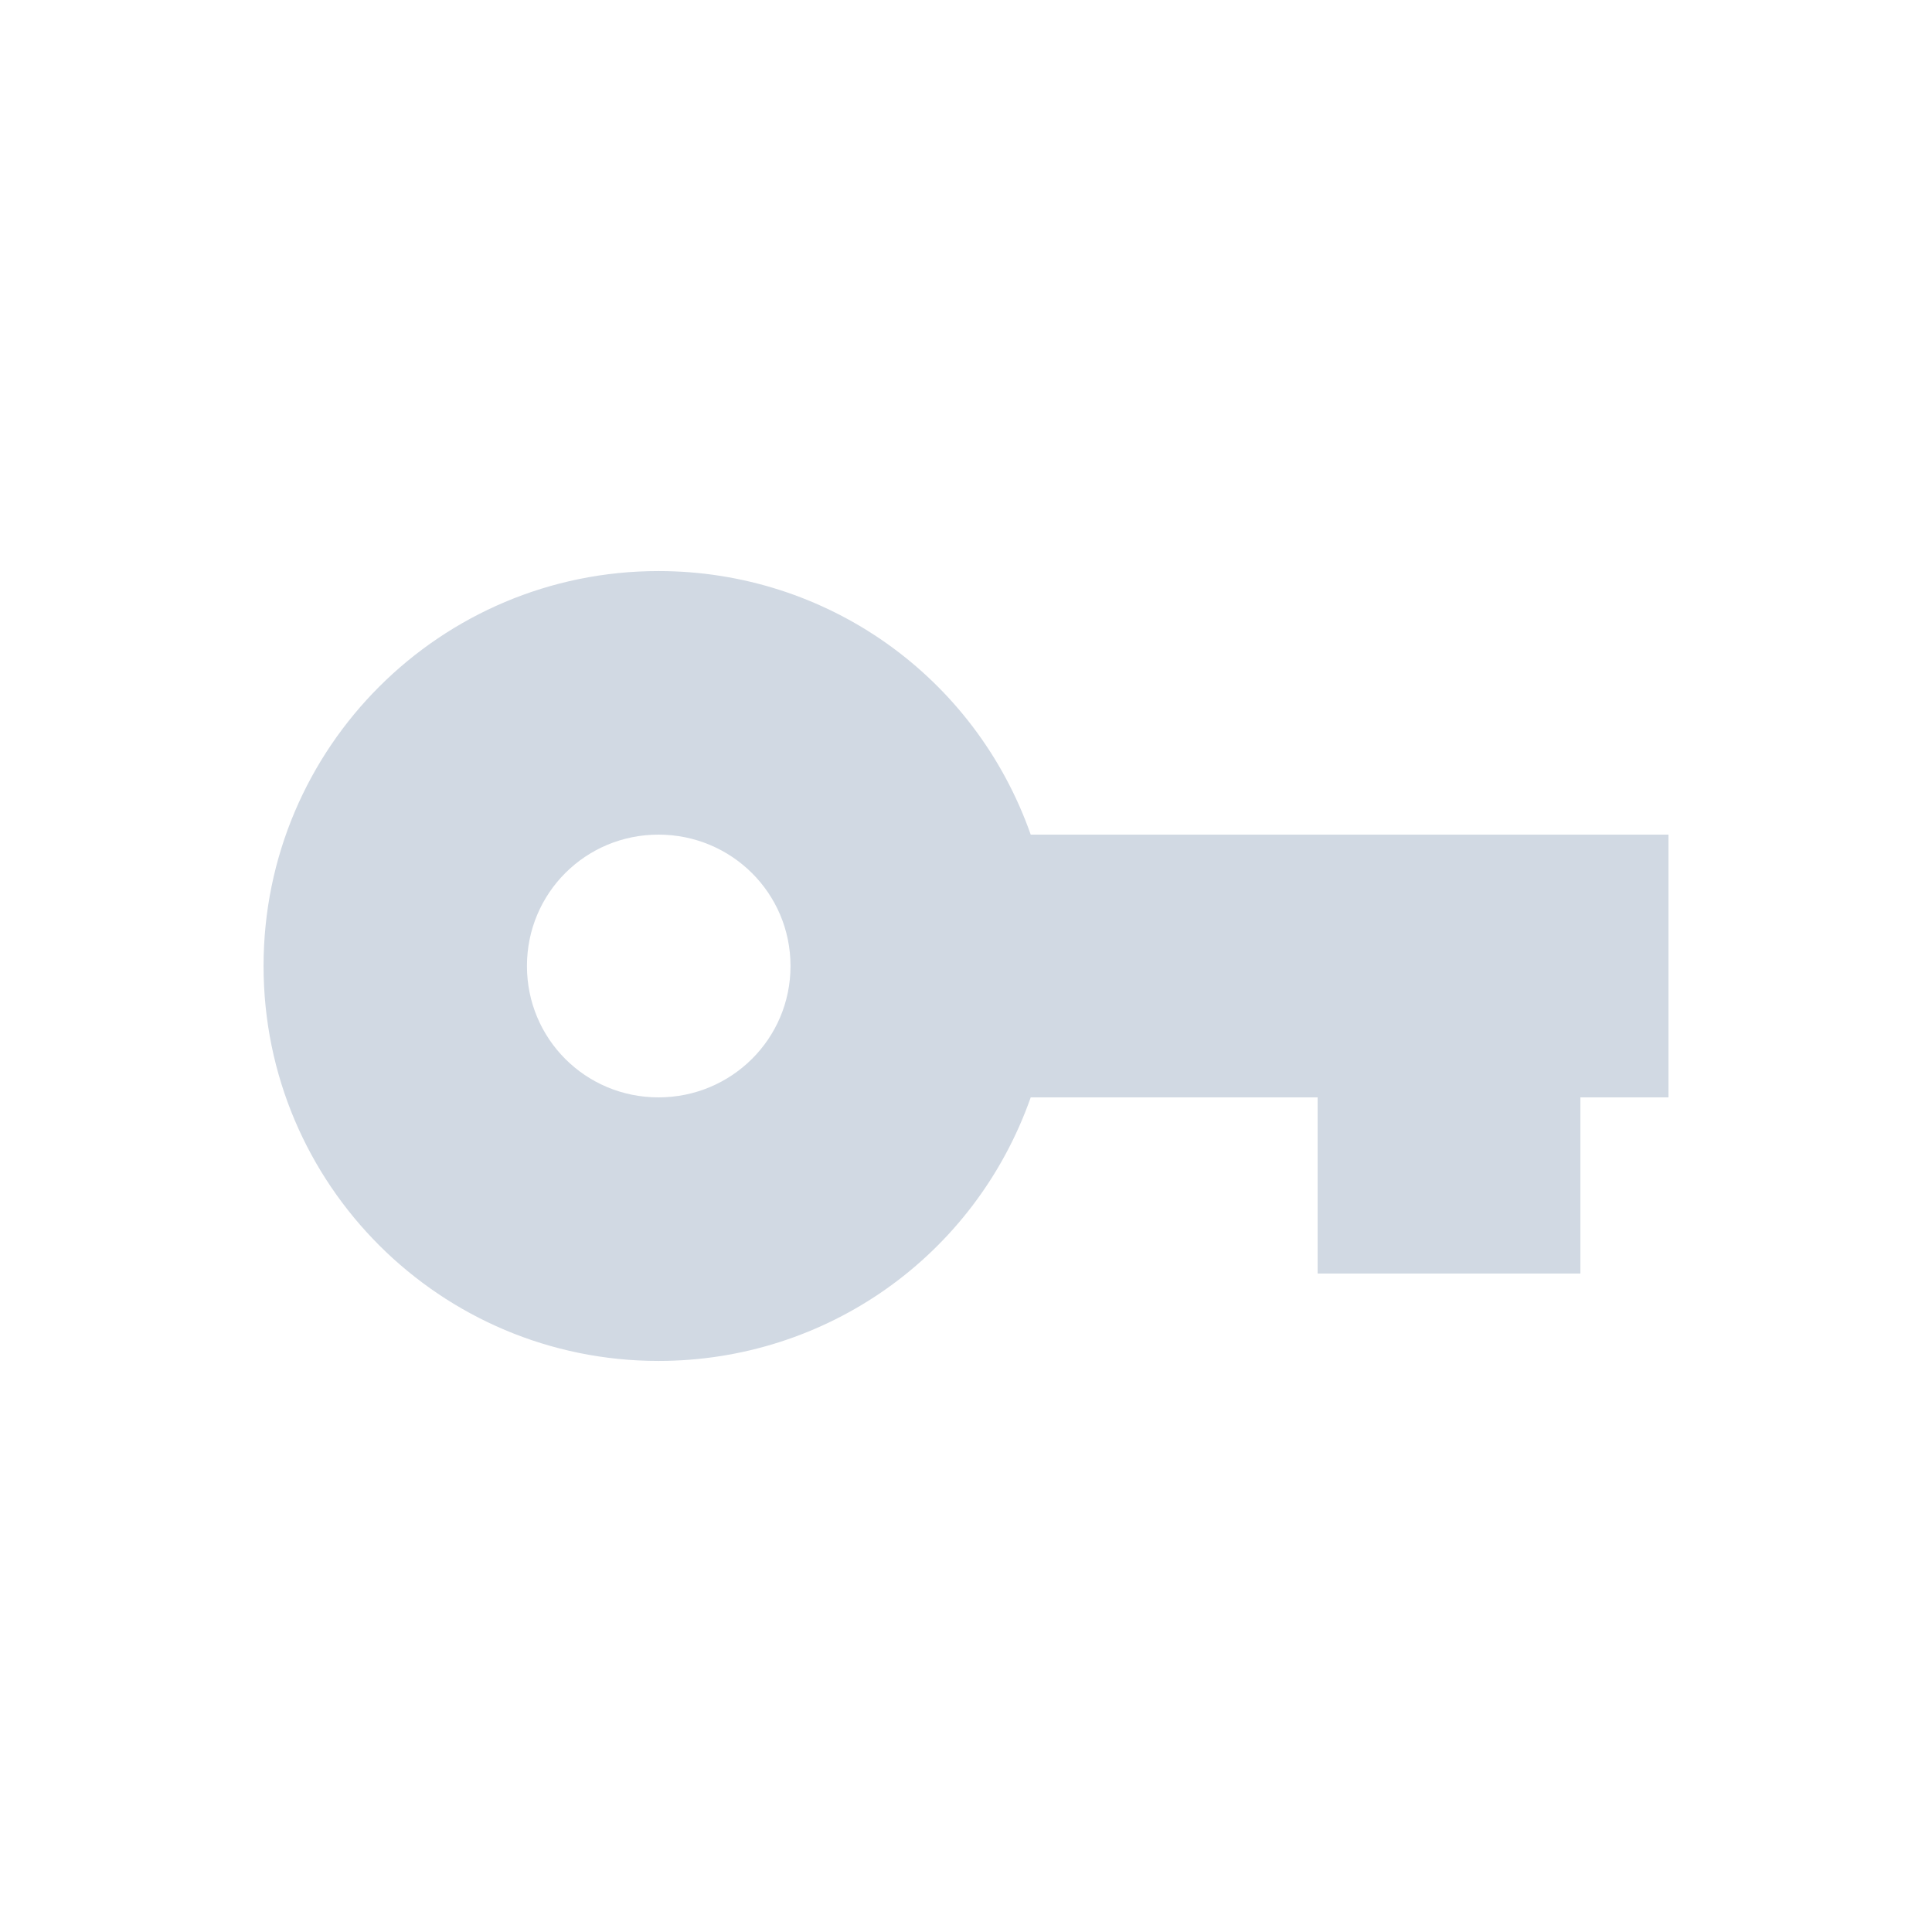 <?xml version="1.0" encoding="UTF-8"?>
<svg xmlns="http://www.w3.org/2000/svg" xmlns:xlink="http://www.w3.org/1999/xlink" width="12pt" height="12pt" viewBox="0 0 12 12" version="1.1">
<g id="surface1">
<path style=" stroke:none;fill-rule:nonzero;fill:rgb(81.961%,85.098%,89.02%);fill-opacity:1;" d="M 4.09 3.547 C 2.738 3.547 1.637 4.641 1.637 6 C 1.637 7.359 2.738 8.453 4.09 8.453 C 5.133 8.453 6.055 7.801 6.402 6.816 L 8.184 6.816 L 8.184 7.91 L 9.816 7.91 L 9.816 6.816 L 10.363 6.816 L 10.363 5.184 L 6.402 5.184 C 6.055 4.199 5.133 3.547 4.09 3.547 Z M 4.09 5.184 C 4.543 5.184 4.91 5.547 4.91 6 C 4.91 6.453 4.543 6.816 4.09 6.816 C 3.637 6.816 3.273 6.453 3.273 6 C 3.273 5.547 3.637 5.184 4.09 5.184 Z M 4.09 5.184 "/>
</g>
</svg>
